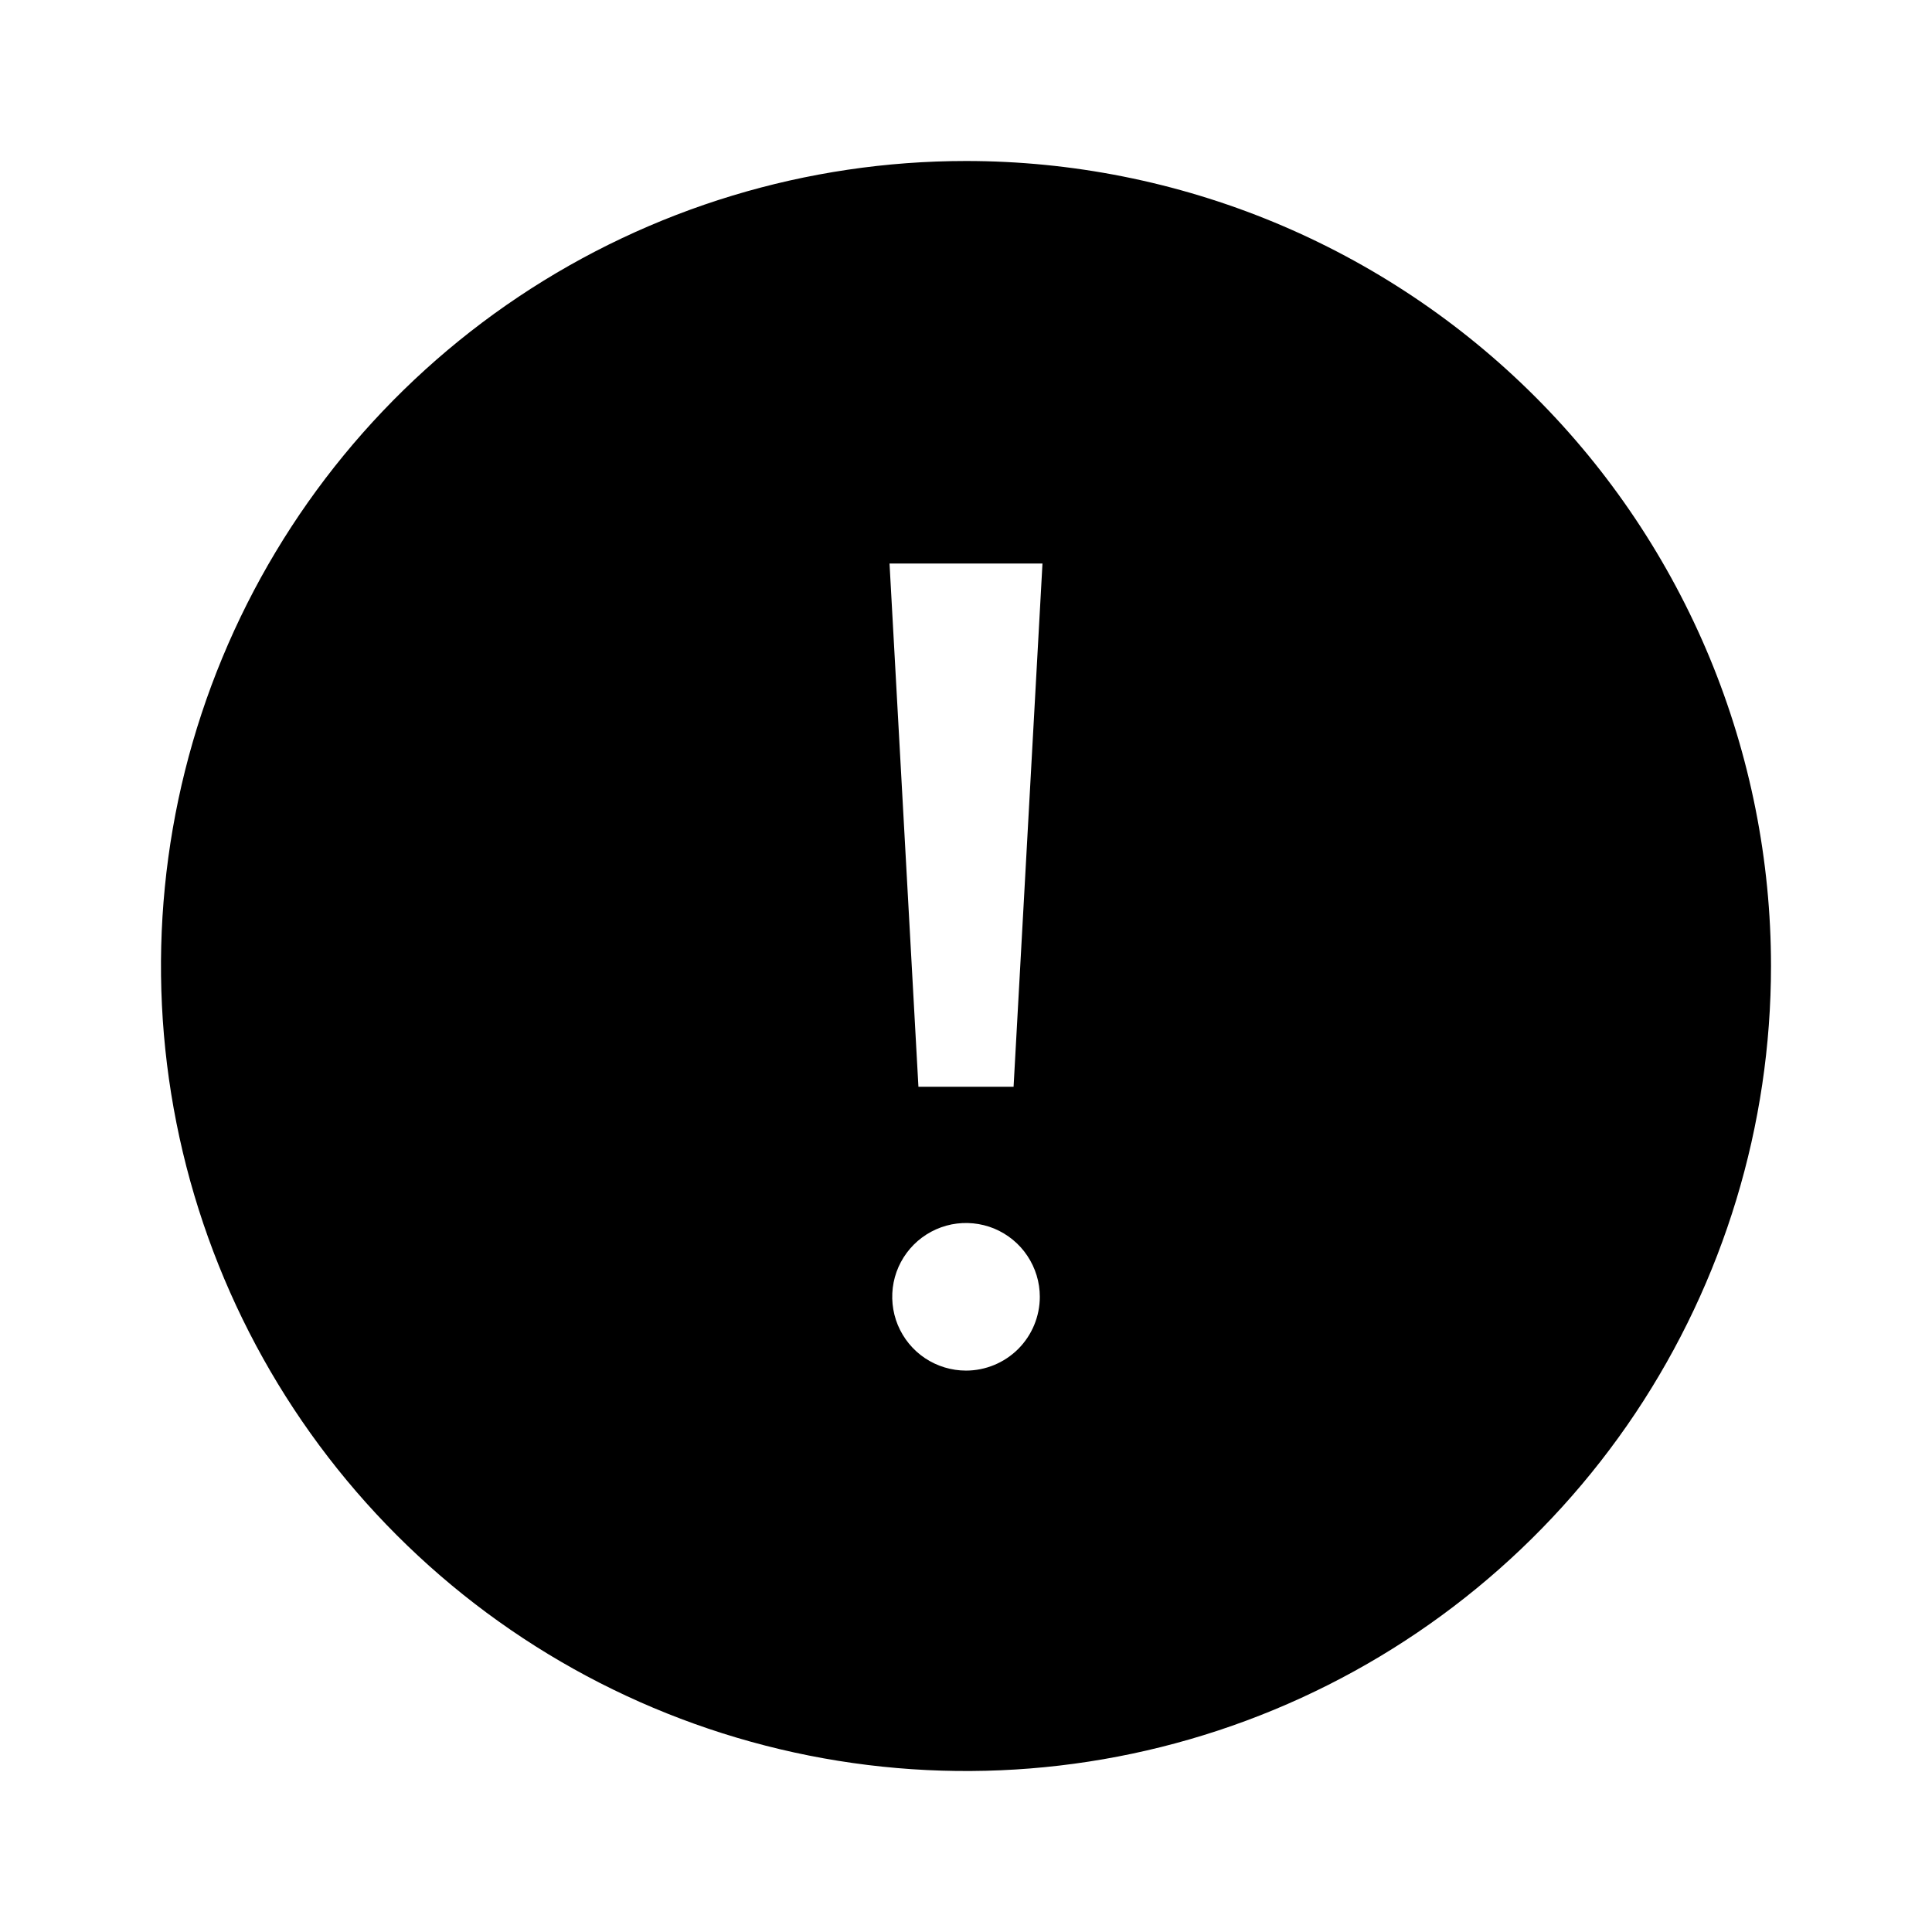 <svg width="24" height="24" viewBox="0 0 24 24" fill="none" xmlns="http://www.w3.org/2000/svg">
<path d="M12 2C10.022 2 8.089 2.586 6.444 3.685C4.8 4.784 3.518 6.346 2.761 8.173C2.004 10 1.806 12.011 2.192 13.951C2.578 15.891 3.53 17.672 4.929 19.071C6.327 20.47 8.109 21.422 10.049 21.808C11.989 22.194 14 21.996 15.827 21.239C17.654 20.482 19.216 19.2 20.315 17.556C21.413 15.911 22 13.978 22 12C22 10.687 21.741 9.386 21.239 8.173C20.736 6.96 20 5.858 19.071 4.929C18.142 4 17.04 3.264 15.827 2.761C14.614 2.259 13.313 2 12 2ZM12 17.026C11.819 17.026 11.642 16.972 11.491 16.872C11.34 16.771 11.223 16.628 11.153 16.46C11.084 16.293 11.066 16.108 11.101 15.93C11.136 15.753 11.224 15.589 11.352 15.461C11.48 15.333 11.643 15.246 11.821 15.21C11.999 15.175 12.183 15.193 12.351 15.262C12.518 15.332 12.662 15.449 12.762 15.6C12.863 15.751 12.917 15.928 12.917 16.109C12.917 16.352 12.82 16.586 12.648 16.758C12.476 16.929 12.243 17.026 12 17.026ZM12.591 13.5H11.409L11.05 7H12.95L12.591 13.5Z" fill="black"/>
</svg>
